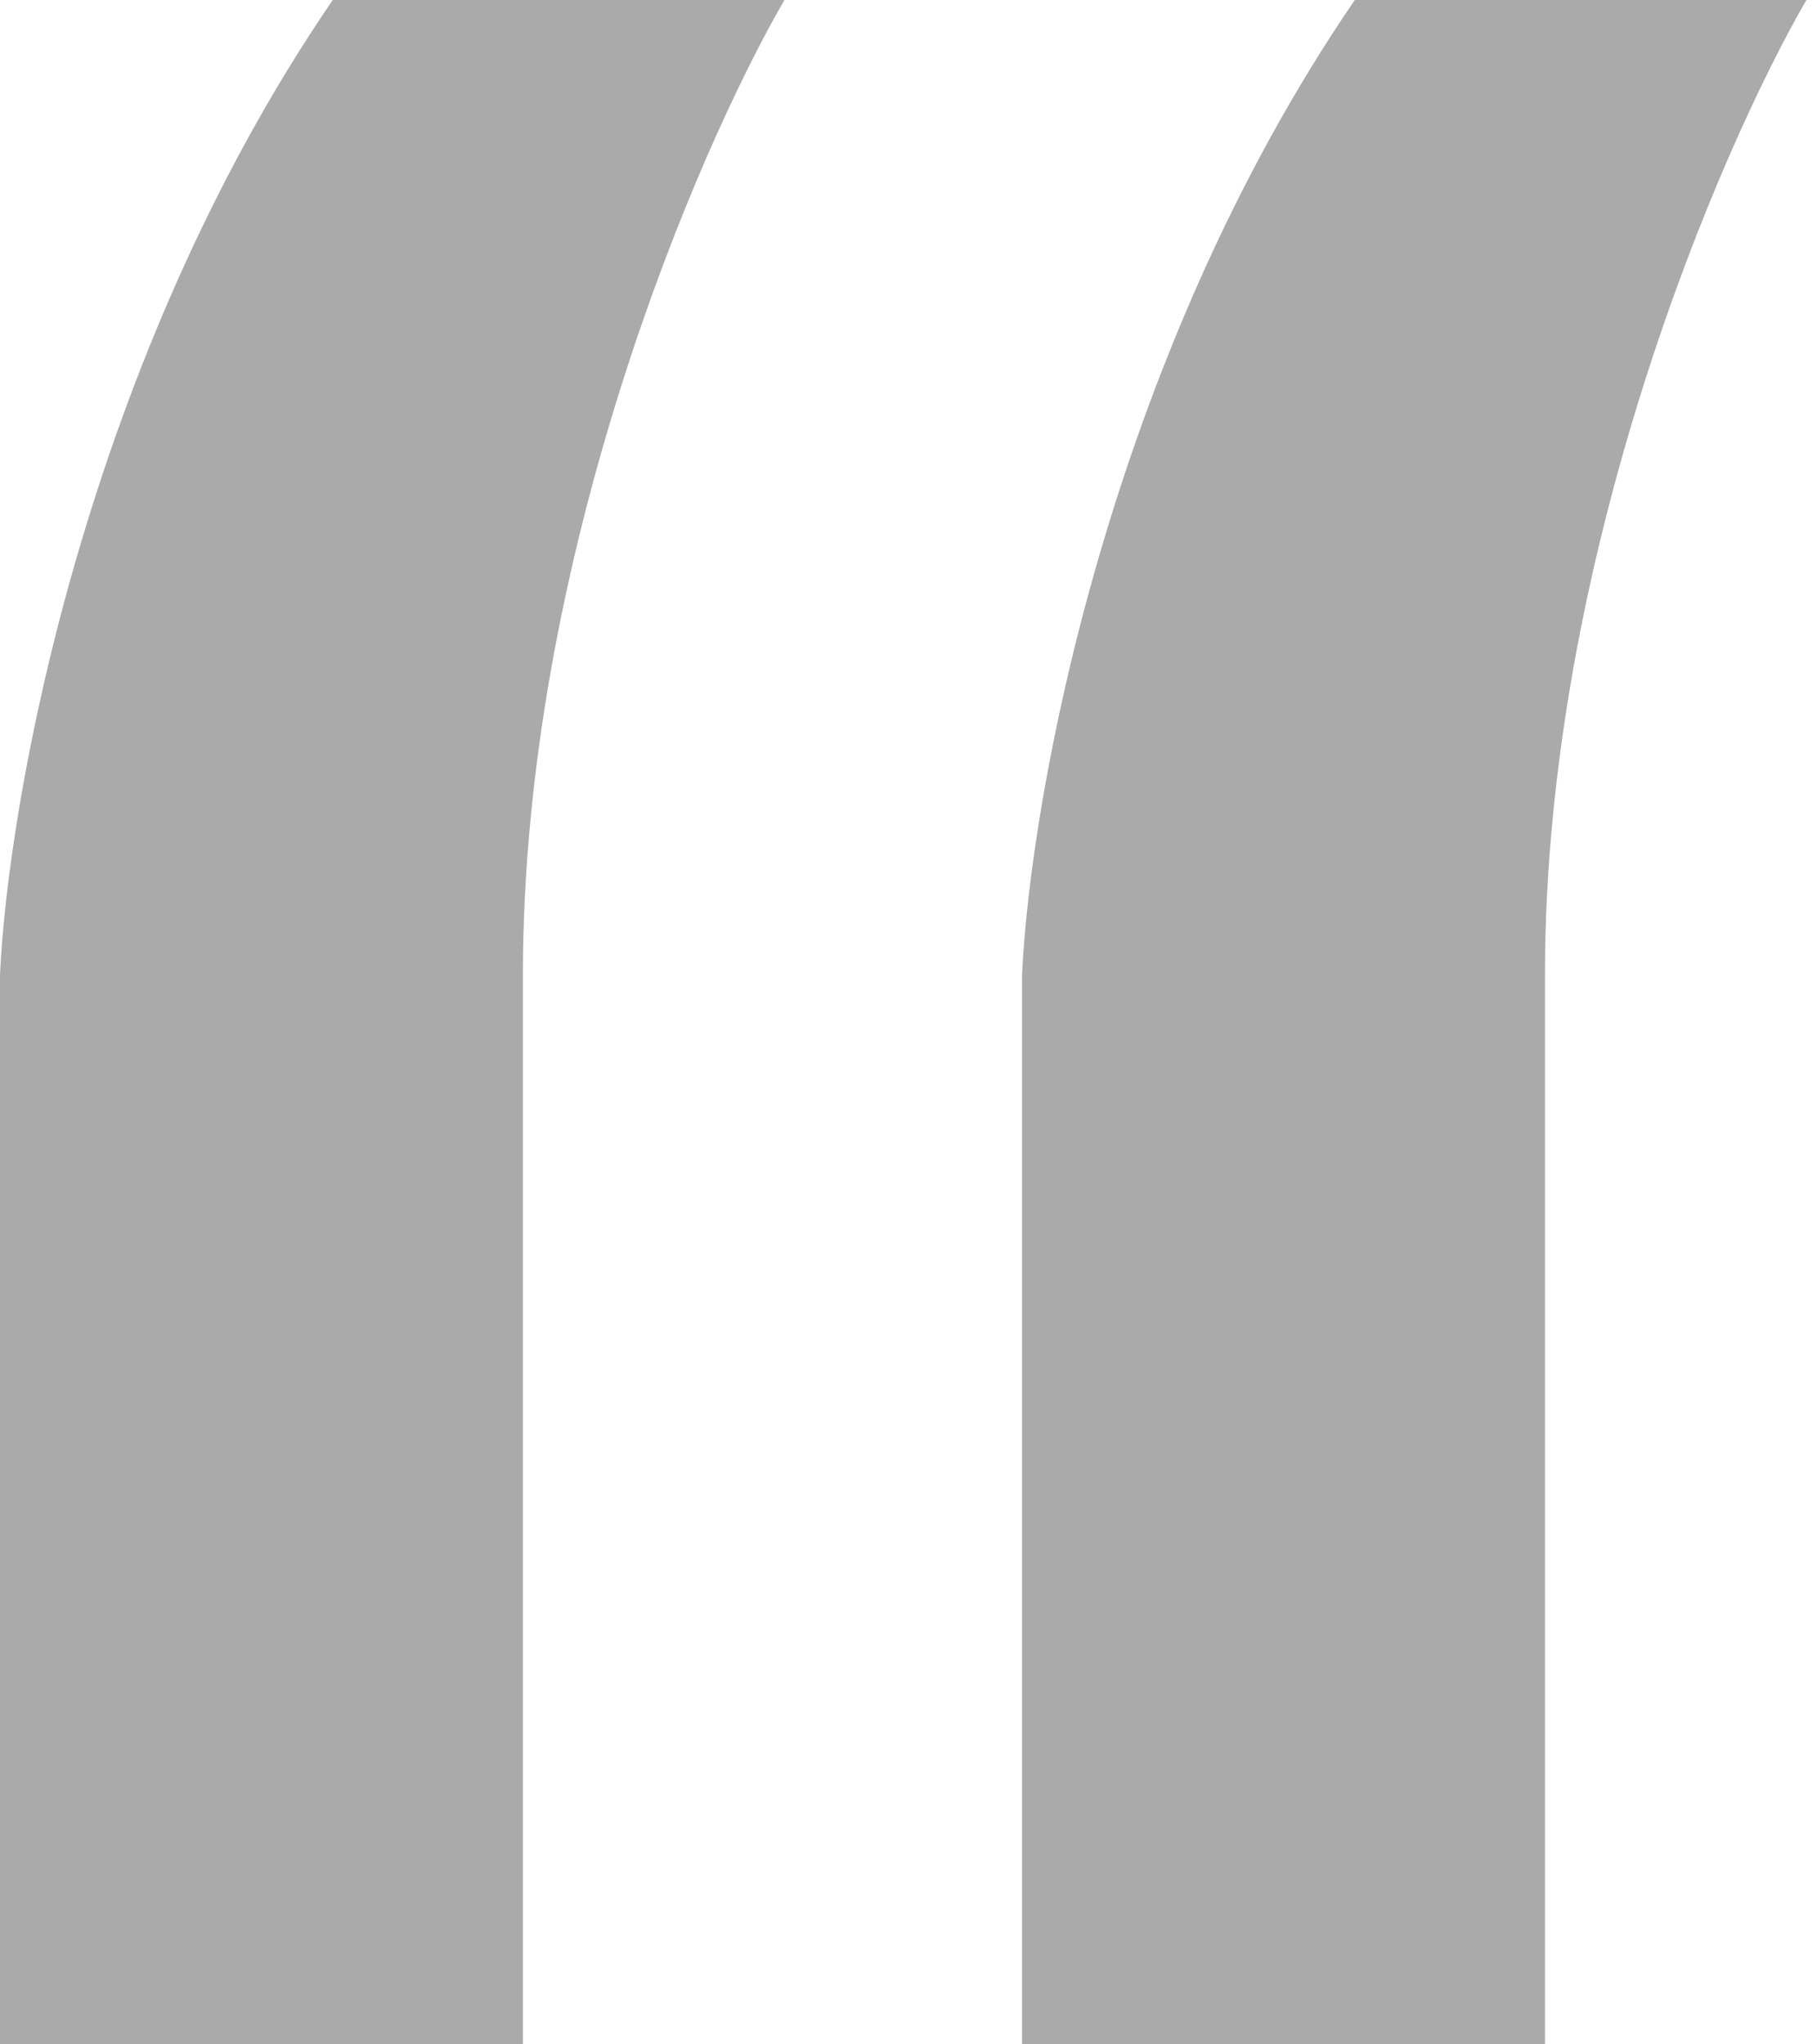 <svg width="24" height="27" viewBox="0 0 24 27" fill="none" xmlns="http://www.w3.org/2000/svg">
<path d="M0 12.872V27H6.907V12.872C6.907 7.347 9.209 1.988 10.361 0H4.395C1.13 4.772 0.105 10.57 0 12.872Z" fill="#AAAAAA"/>
<path d="M13.5 12.872V27H20.407V12.872C20.407 7.347 22.709 1.988 23.86 0H17.895C14.63 4.772 13.605 10.57 13.5 12.872Z" fill="#AAAAAA"/>
</svg>

